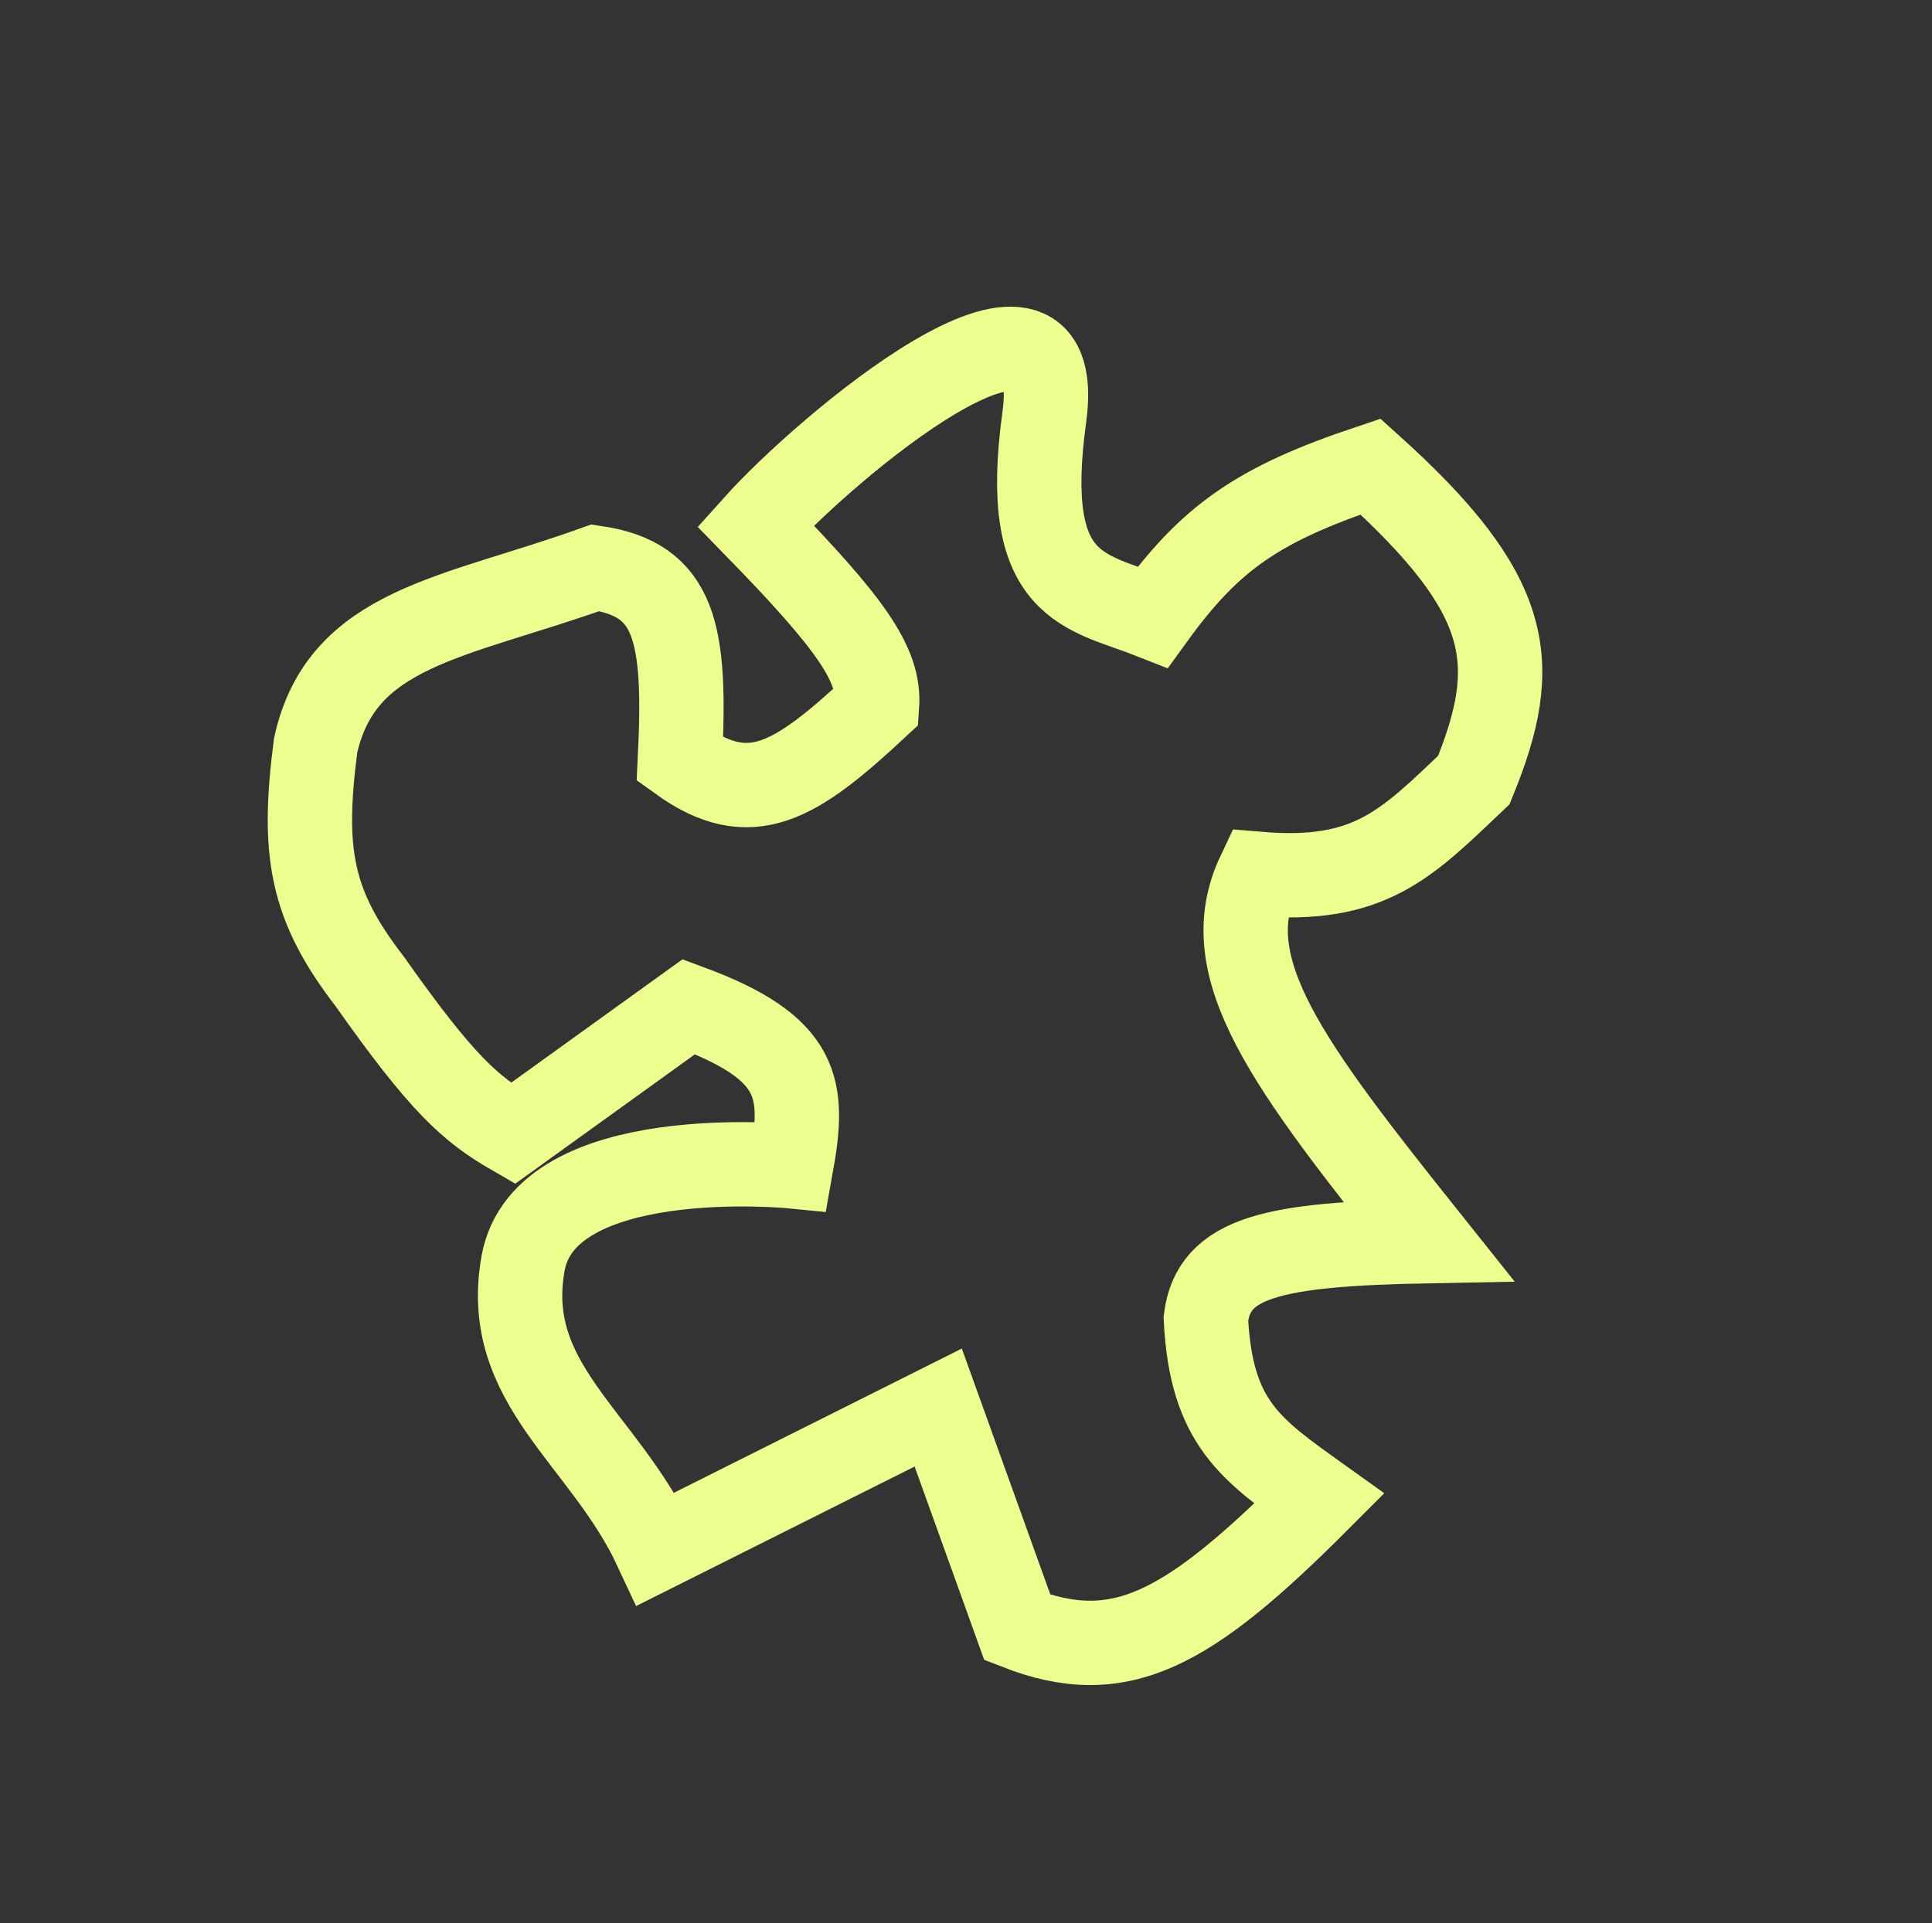 <svg width="229" height="228" viewBox="0 0 229 228" fill="none" xmlns="http://www.w3.org/2000/svg">
<rect x="0" y="0" width="229" height="228" fill="#333333" stroke="none"/>
<path d="M43.821 116.355C36.829 107.295 35.77 101.031 37.407 88.401C40.515 74.282 53.886 73.317 70.575 67.314C80.065 68.706 81.334 74.922 80.592 90.042C88.947 96.056 94.237 92.731 103.954 83.688C104.303 78.787 100.89 73.964 89.549 62.331C97.823 53.093 126.625 28.82 123.785 49.425C120.944 70.03 128.639 69.992 136.639 73.158C143.455 63.743 149.064 59.789 162.449 55.317C179.405 70.591 180.361 78.622 174.69 92.487C166.663 100.107 162.36 104.711 149.187 103.61C143.916 114.768 152.602 126.206 169.308 147.147C150.74 147.494 143.852 149.068 142.933 156.336C143.554 168.742 148.256 171.868 156.378 177.678C140.821 193.278 132.803 197.738 120.591 192.96L111.208 166.88L77.757 183.641C71.604 170.416 59.422 164.143 62.001 149.777C64.58 135.411 93.769 138.272 93.769 138.272C95.422 129.077 95.013 124.3 81.656 119.353L60.781 134.39C55.727 131.471 52.383 128.493 43.821 116.355Z" stroke="#EDFD8E" stroke-width="10"/>
</svg>
